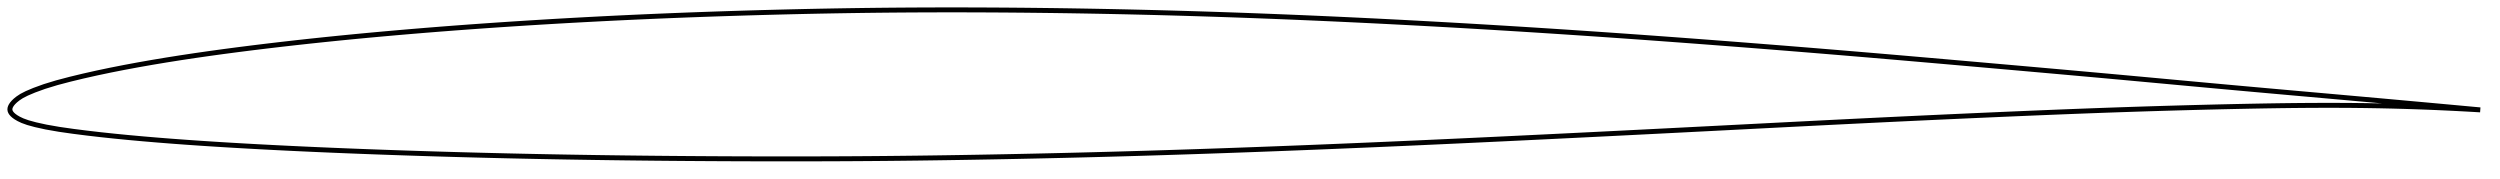 <?xml version="1.0" encoding="utf-8" ?>
<svg baseProfile="full" height="72.317" version="1.1" width="1012.01" xmlns="http://www.w3.org/2000/svg" xmlns:ev="http://www.w3.org/2001/xml-events" xmlns:xlink="http://www.w3.org/1999/xlink"><defs /><polygon fill="none" points="1004.01,44.478 1001.225,44.221 997.86,43.911 994.314,43.584 990.568,43.241 986.603,42.878 982.396,42.494 977.927,42.088 973.175,41.657 968.127,41.2 962.777,40.718 957.139,40.213 951.276,39.689 945.49,39.173 939.803,38.668 934.157,38.166 928.506,37.664 922.82,37.157 917.073,36.644 911.254,36.121 905.361,35.589 899.461,35.052 893.602,34.516 887.765,33.979 881.933,33.441 876.096,32.902 870.244,32.362 864.373,31.822 858.48,31.281 852.567,30.742 846.641,30.206 840.722,29.673 834.807,29.143 828.894,28.617 822.979,28.092 817.06,27.568 811.137,27.046 805.208,26.524 799.281,26.003 793.357,25.483 787.437,24.965 781.518,24.449 775.6,23.935 769.683,23.424 763.766,22.917 757.848,22.413 751.931,21.914 746.013,21.419 740.094,20.929 734.175,20.443 728.256,19.962 722.336,19.485 716.416,19.014 710.496,18.547 704.575,18.084 698.655,17.626 692.735,17.173 686.814,16.725 680.894,16.283 674.975,15.846 669.055,15.414 663.136,14.989 657.217,14.569 651.298,14.155 645.38,13.748 639.461,13.347 633.542,12.953 627.623,12.566 621.704,12.185 615.785,11.811 609.866,11.445 603.946,11.085 598.027,10.733 592.108,10.388 586.188,10.05 580.269,9.721 574.349,9.399 568.43,9.085 562.511,8.779 556.591,8.481 550.672,8.192 544.753,7.911 538.833,7.639 532.914,7.375 526.994,7.121 521.075,6.875 515.155,6.638 509.236,6.411 503.317,6.193 497.398,5.984 491.479,5.785 485.561,5.596 479.642,5.417 473.725,5.248 467.807,5.089 461.89,4.941 455.972,4.803 450.055,4.676 444.137,4.56 438.219,4.455 432.301,4.36 426.383,4.276 420.464,4.204 414.545,4.142 408.627,4.091 402.709,4.051 396.792,4.023 390.875,4.005 384.961,4.0 379.047,4.007 373.135,4.025 367.224,4.057 361.314,4.101 355.404,4.159 349.495,4.23 343.586,4.315 337.675,4.413 331.764,4.523 325.852,4.646 319.939,4.782 314.025,4.93 308.11,5.089 302.196,5.26 296.281,5.442 290.367,5.635 284.454,5.841 278.543,6.058 272.633,6.288 266.725,6.53 260.819,6.785 254.914,7.052 249.01,7.333 243.108,7.628 237.206,7.936 231.305,8.258 225.405,8.593 219.506,8.943 213.608,9.306 207.712,9.684 201.817,10.076 195.925,10.482 190.036,10.903 184.15,11.34 178.268,11.792 172.388,12.261 166.512,12.746 160.639,13.249 154.768,13.769 148.899,14.308 143.031,14.866 137.165,15.444 131.3,16.043 125.438,16.664 119.581,17.306 113.73,17.972 107.887,18.661 102.057,19.373 96.241,20.111 90.443,20.875 84.661,21.671 78.893,22.5 73.134,23.368 67.381,24.279 61.639,25.237 55.923,26.243 50.257,27.297 44.666,28.4 39.162,29.557 33.73,30.779 28.34,32.08 22.981,33.494 17.987,35.021 13.874,36.513 10.853,37.793 8.744,38.875 7.264,39.855 6.225,40.691 5.465,41.423 4.901,42.083 4.489,42.692 4.207,43.264 4.045,43.808 4.0,44.331 4.079,44.842 4.281,45.347 4.606,45.856 5.065,46.376 5.678,46.918 6.489,47.496 7.578,48.132 9.117,48.859 11.315,49.65 14.379,50.488 18.643,51.427 23.99,52.364 29.653,53.171 35.196,53.874 40.716,54.515 46.303,55.109 52.002,55.669 57.81,56.197 63.681,56.693 69.57,57.158 75.451,57.591 81.315,57.996 87.172,58.377 93.034,58.737 98.908,59.078 104.796,59.403 110.697,59.712 116.607,60.007 122.523,60.287 128.444,60.555 134.366,60.81 140.288,61.053 146.21,61.285 152.131,61.506 158.051,61.718 163.97,61.92 169.889,62.114 175.808,62.298 181.728,62.473 187.649,62.64 193.571,62.797 199.494,62.946 205.418,63.087 211.343,63.219 217.268,63.342 223.195,63.458 229.122,63.565 235.049,63.664 240.977,63.756 246.906,63.841 252.835,63.918 258.766,63.987 264.697,64.05 270.629,64.106 276.561,64.155 282.495,64.197 288.429,64.233 294.363,64.262 300.297,64.286 306.231,64.302 312.164,64.313 318.096,64.317 324.026,64.314 329.955,64.304 335.882,64.286 341.808,64.261 347.732,64.226 353.656,64.183 359.58,64.131 365.504,64.07 371.429,64.001 377.355,63.923 383.283,63.837 389.211,63.744 395.142,63.644 401.073,63.537 407.005,63.424 412.938,63.304 418.87,63.178 424.803,63.045 430.735,62.907 436.667,62.762 442.598,62.61 448.528,62.452 454.458,62.288 460.388,62.117 466.319,61.94 472.249,61.756 478.18,61.567 484.111,61.372 490.043,61.171 495.976,60.965 501.909,60.754 507.842,60.538 513.776,60.316 519.71,60.09 525.644,59.859 531.578,59.624 537.513,59.384 543.447,59.14 549.382,58.891 555.316,58.639 561.251,58.382 567.187,58.121 573.123,57.857 579.059,57.589 584.996,57.318 590.934,57.044 596.872,56.767 602.81,56.488 608.749,56.206 614.688,55.921 620.628,55.634 626.567,55.346 632.507,55.055 638.448,54.762 644.388,54.468 650.329,54.172 656.27,53.875 662.212,53.576 668.155,53.276 674.098,52.975 680.041,52.673 685.985,52.369 691.929,52.066 697.873,51.761 703.817,51.456 709.761,51.151 715.704,50.845 721.646,50.541 727.586,50.237 733.526,49.935 739.464,49.635 745.401,49.338 751.336,49.044 757.27,48.753 763.203,48.466 769.135,48.183 775.067,47.903 780.998,47.627 786.929,47.354 792.861,47.085 798.795,46.819 804.731,46.557 810.67,46.297 816.612,46.042 822.558,45.791 828.506,45.546 834.454,45.306 840.4,45.074 846.34,44.849 852.271,44.633 858.188,44.426 864.087,44.228 869.967,44.04 875.83,43.862 881.68,43.693 887.526,43.534 893.377,43.384 899.248,43.242 905.155,43.11 911.088,42.988 916.964,42.881 922.776,42.791 928.538,42.72 934.275,42.67 940.021,42.645 945.823,42.646 951.724,42.677 957.514,42.741 963.058,42.834 968.325,42.951 973.306,43.087 978.005,43.238 982.436,43.401 986.616,43.573 990.565,43.752 994.303,43.936 997.848,44.123 1001.218,44.312 1004.01,44.478" stroke="black" stroke-width="2.0" /></svg>